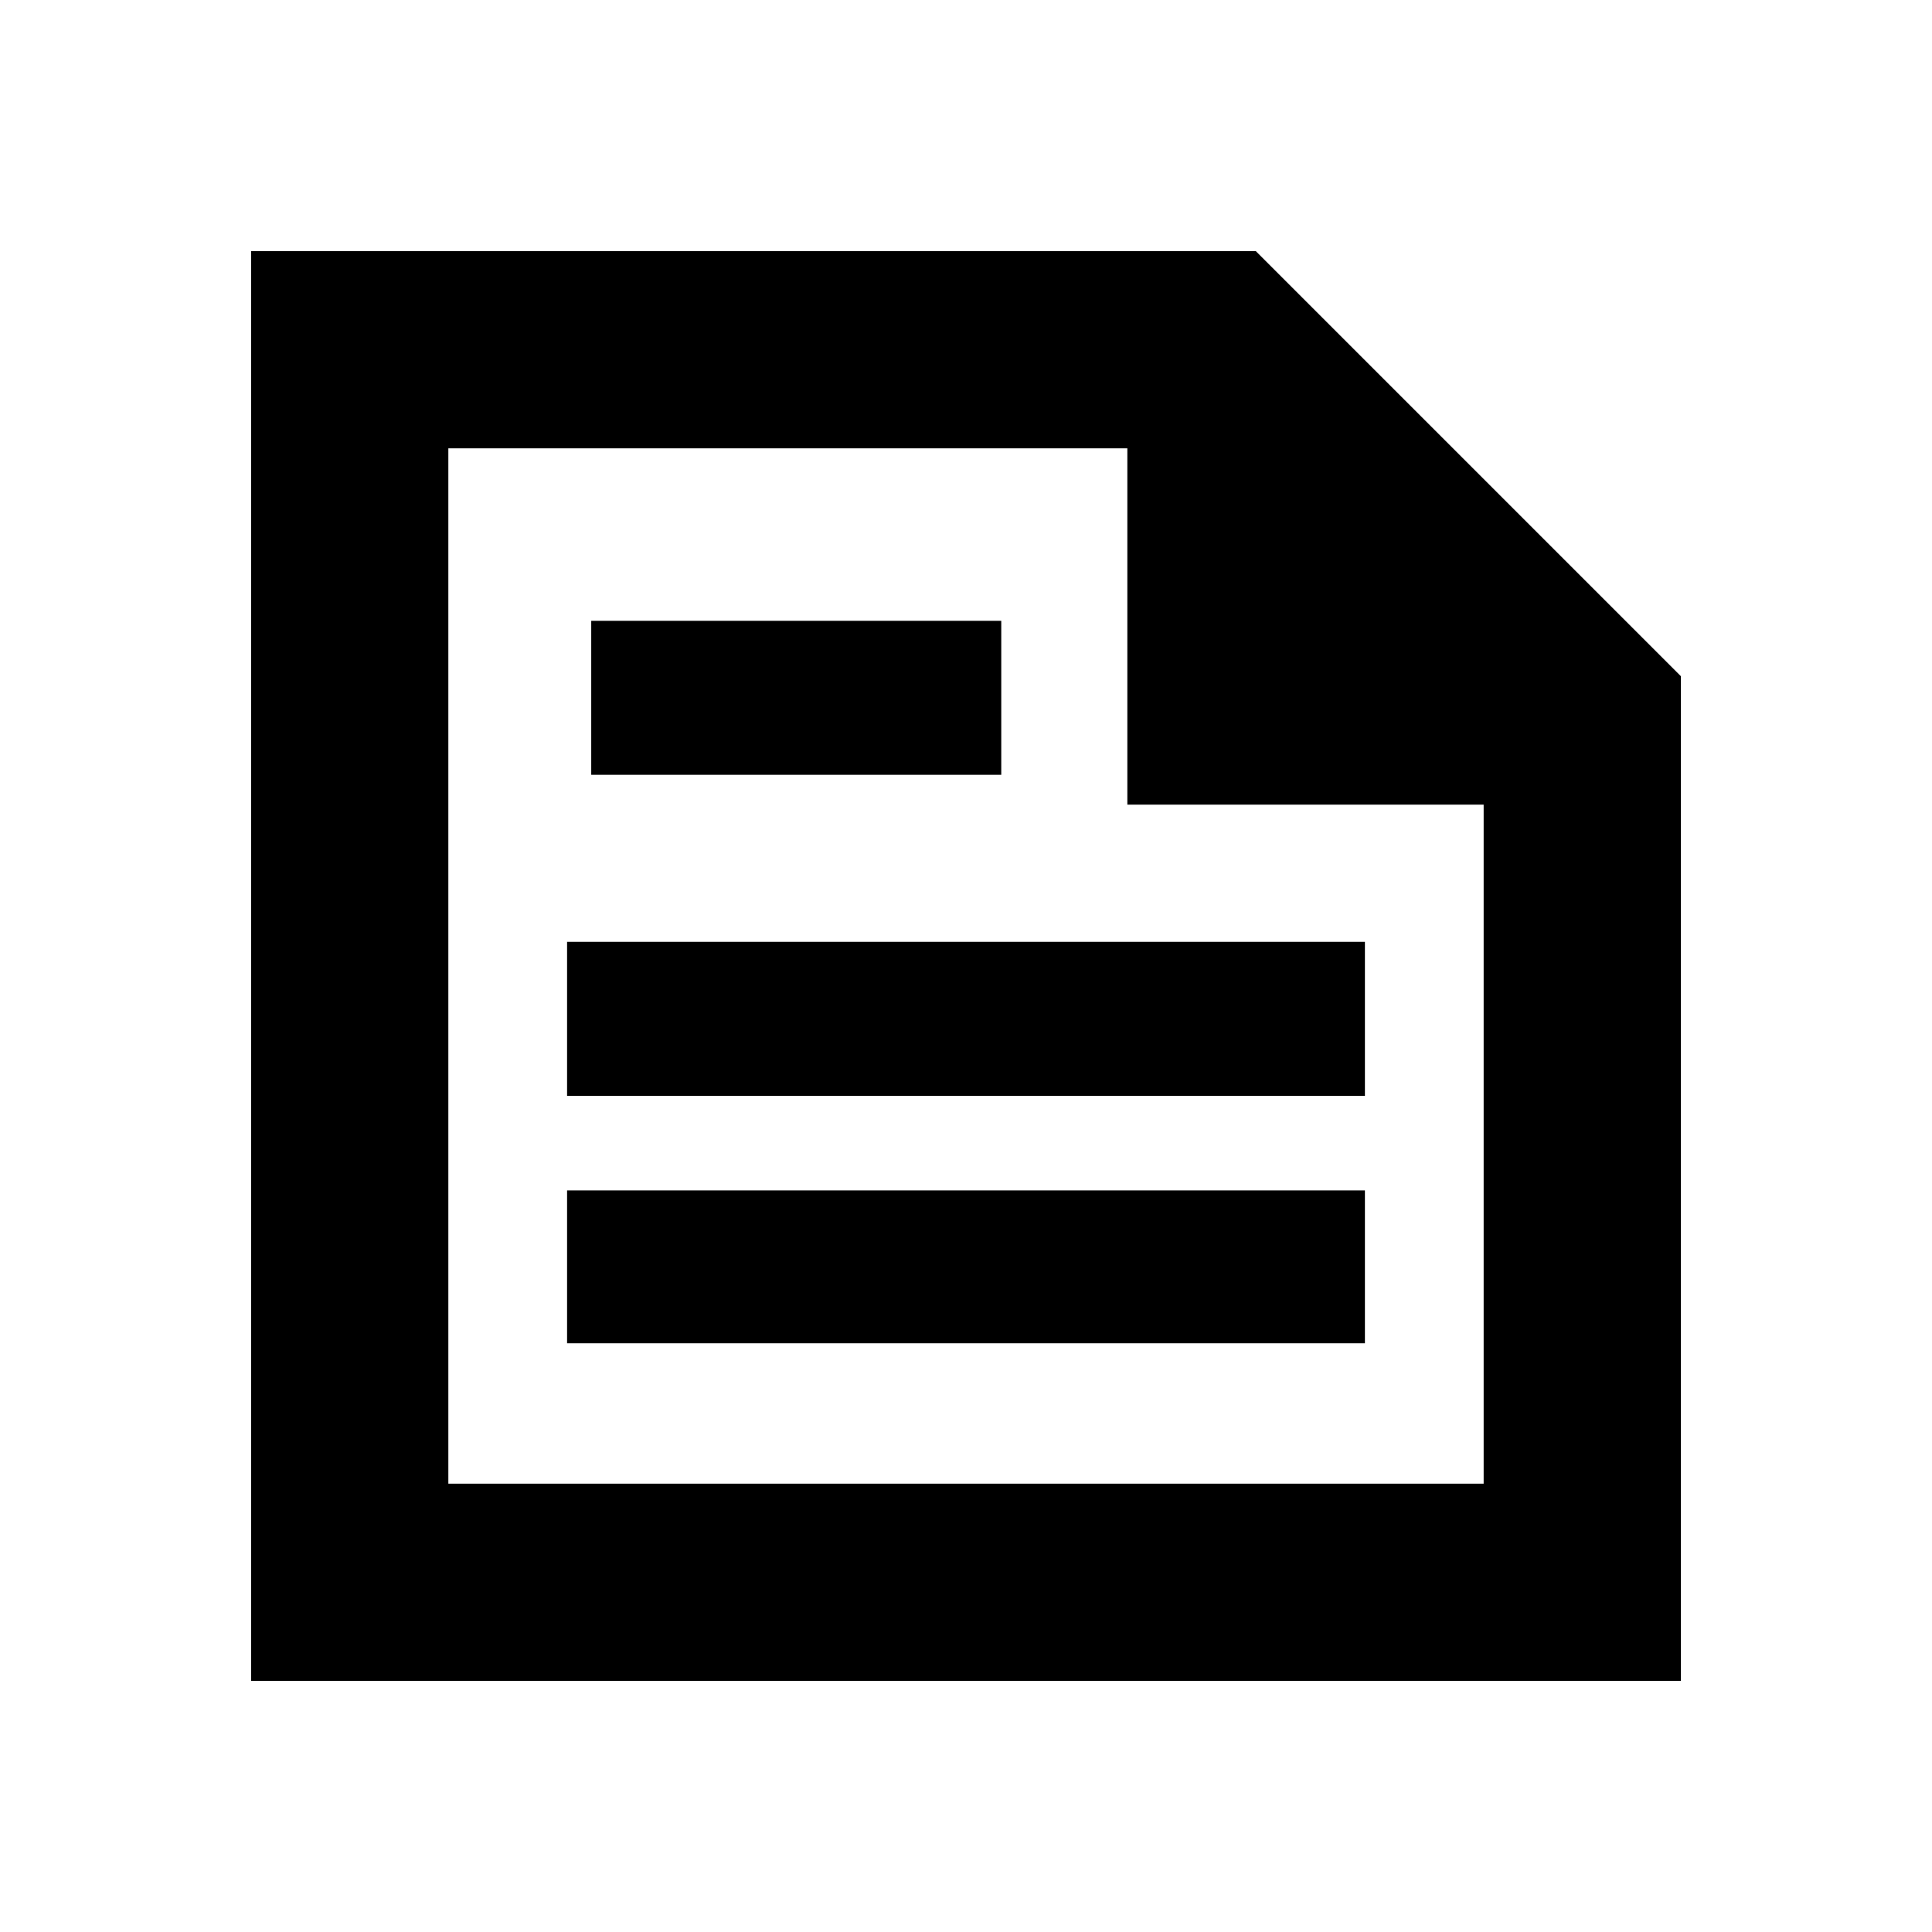 <svg xmlns="http://www.w3.org/2000/svg" height="20" viewBox="0 -960 960 960" width="20"><path d="M124.78-124.78v-710.44H624L835.22-624v499.22H124.78Zm98-98h514.44v-337.39H560.17v-177.05H222.78v514.44Zm59-69.74h396.44v-75.96H281.78v75.96Zm12-282.48h203.74v-76.52H293.78V-575Zm-12 159.52h396.44V-492H281.78v76.52Zm-59-321.74v165.05-165.05 514.44-514.44Z"/></svg>